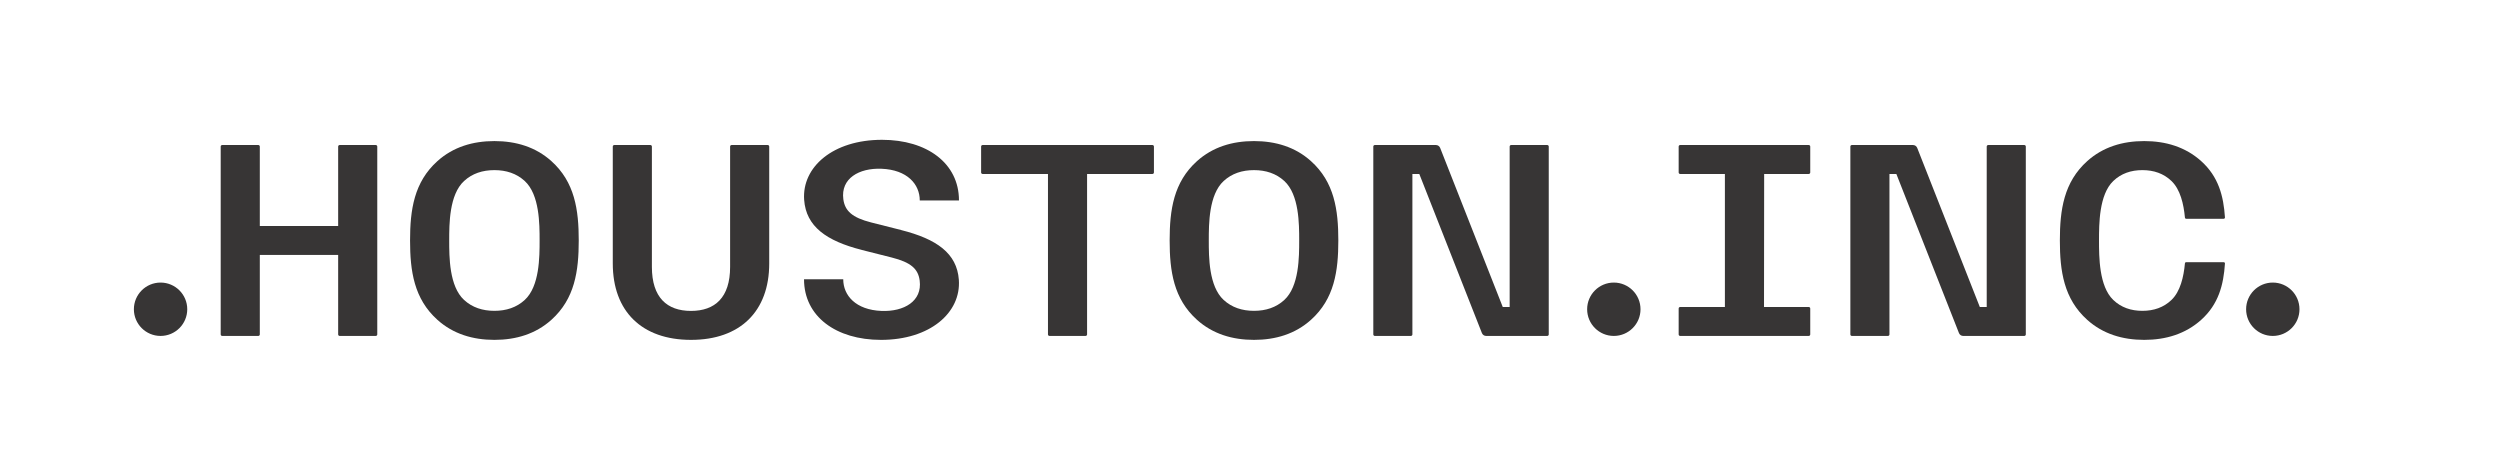 <?xml version="1.0" encoding="UTF-8" standalone="no"?>
<svg
   xmlns:dc="http://purl.org/dc/elements/1.1/"
   xmlns:cc="http://creativecommons.org/ns#"
   xmlns:rdf="http://www.w3.org/1999/02/22-rdf-syntax-ns#"
   xmlns:svg="http://www.w3.org/2000/svg"
   xmlns="http://www.w3.org/2000/svg"
   viewBox="0 0 793.701 151.049"
   height="151.049"
   width="793.701"
   xml:space="preserve"
   id="svg2"
   version="1.1"><defs
     id="defs6"><clipPath
       id="clipPath18"
       clipPathUnits="userSpaceOnUse"><path
         id="path16"
         d="M 0,113.287 H 595.276 V 0 H 0 Z" /></clipPath></defs><g
     transform="matrix(1.333,0,0,-1.333,0,151.049)"
     id="g10"><g
       id="g12"><g
         clip-path="url(#clipPath18)"
         id="g14"><g
           transform="translate(89.493,78.775)"
           id="g20"><path
             id="path22"
             style="fill:#373535;fill-opacity:1;fill-rule:nonzero;stroke:none"
             d="m 0,0 h -8.592 c -0.2,0 -0.362,-0.162 -0.362,-0.362 v -18.922 h -18.661 v 18.922 c 0,0.2 -0.162,0.362 -0.362,0.362 h -8.592 c -0.199,0 -0.362,-0.162 -0.362,-0.362 v -44.745 c 0,-0.2 0.163,-0.362 0.362,-0.362 h 8.592 c 0.2,0 0.362,0.162 0.362,0.362 v 18.922 h 18.661 v -18.922 c 0,-0.2 0.162,-0.362 0.362,-0.362 H 0 c 0.2,0 0.362,0.162 0.362,0.362 V -0.362 C 0.362,-0.162 0.2,0 0,0" /></g><g
           transform="translate(182.844,78.775)"
           id="g24"><path
             id="path26"
             style="fill:#373535;fill-opacity:1;fill-rule:nonzero;stroke:none"
             d="m 0,0 h -8.592 c -0.2,0 -0.362,-0.162 -0.362,-0.362 v -28.677 c 0,-7.293 -3.61,-10.47 -9.315,-10.47 -5.705,0 -9.315,3.177 -9.315,10.47 v 28.677 c 0,0.2 -0.162,0.362 -0.362,0.362 h -8.592 c -0.199,0 -0.361,-0.162 -0.361,-0.362 V -28.21 c 0,-11.41 6.932,-18.197 18.63,-18.197 11.699,0 18.631,6.787 18.631,18.197 V -0.362 C 0.362,-0.162 0.2,0 0,0" /></g><g
           transform="translate(274.47,78.775)"
           id="g28"><path
             id="path30"
             style="fill:#373535;fill-opacity:1;fill-rule:nonzero;stroke:none"
             d="m 0,0 h -40.437 c -0.2,0 -0.362,-0.162 -0.362,-0.362 v -6.17 c 0,-0.2 0.162,-0.362 0.362,-0.362 h 15.561 v -38.213 c 0,-0.2 0.162,-0.362 0.362,-0.362 h 8.591 c 0.2,0 0.362,0.162 0.362,0.362 V -6.894 H 0 c 0.2,0 0.362,0.162 0.362,0.362 v 6.17 C 0.362,-0.162 0.2,0 0,0" /></g><g
           transform="translate(384.365,46.016)"
           id="g32"><path
             id="path34"
             style="fill:#373535;fill-opacity:1;fill-rule:nonzero;stroke:none"
             d="m 0,0 c -3.509,0 -6.355,-2.845 -6.355,-6.355 v 0 c 0,-3.509 2.846,-6.355 6.355,-6.355 3.51,0 6.355,2.846 6.355,6.355 v 0 C 6.355,-2.845 3.51,0 0,0" /></g><g
           transform="translate(38.242,46.016)"
           id="g36"><path
             id="path38"
             style="fill:#373535;fill-opacity:1;fill-rule:nonzero;stroke:none"
             d="m 0,0 c -3.51,0 -6.355,-2.845 -6.355,-6.355 v 0 c 0,-3.509 2.845,-6.355 6.355,-6.355 3.509,0 6.355,2.846 6.355,6.355 v 0 C 6.355,-2.845 3.509,0 0,0" /></g><g
           transform="translate(541.312,46.016)"
           id="g40"><path
             id="path42"
             style="fill:#373535;fill-opacity:1;fill-rule:nonzero;stroke:none"
             d="m 0,0 c -3.509,0 -6.355,-2.845 -6.355,-6.355 v 0 c 0,-3.509 2.846,-6.355 6.355,-6.355 3.51,0 6.355,2.846 6.355,6.355 v 0 C 6.355,-2.845 3.51,0 0,0" /></g><g
           transform="translate(430.784,78.775)"
           id="g44"><path
             id="path46"
             style="fill:#373535;fill-opacity:1;fill-rule:nonzero;stroke:none"
             d="m 0,0 h -30.616 c -0.2,0 -0.362,-0.162 -0.362,-0.362 v -6.17 c 0,-0.2 0.162,-0.362 0.362,-0.362 h 10.65 v -31.682 h -10.65 c -0.2,0 -0.362,-0.162 -0.362,-0.362 v -6.169 c 0,-0.2 0.162,-0.362 0.362,-0.362 H 0 c 0.2,0 0.362,0.162 0.362,0.362 v 6.169 c 0,0.2 -0.162,0.362 -0.362,0.362 h -10.65 l 0.035,31.682 H 0 c 0.2,0 0.362,0.162 0.362,0.362 v 6.17 C 0.362,-0.162 0.2,0 0,0" /></g><g
           transform="translate(305.887,41.877)"
           id="g48"><path
             id="path50"
             style="fill:#373535;fill-opacity:1;fill-rule:nonzero;stroke:none"
             d="m 0,0 c -1.951,-1.795 -4.407,-2.593 -7.225,-2.593 -2.817,0 -5.274,0.798 -7.224,2.593 -3.541,3.258 -3.541,10.24 -3.541,14.163 0,3.924 0,10.906 3.541,14.164 1.95,1.795 4.407,2.593 7.224,2.593 2.818,0 5.274,-0.798 7.225,-2.593 C 3.54,25.069 3.54,18.087 3.54,14.163 3.54,10.24 3.54,3.258 0,0 m -7.225,37.837 c -5.165,0 -9.828,-1.415 -13.559,-4.76 -5.595,-5.018 -6.528,-11.644 -6.528,-18.914 0,-7.269 0.933,-13.894 6.528,-18.912 3.731,-3.345 8.394,-4.761 13.559,-4.761 5.166,0 9.828,1.416 13.559,4.761 5.596,5.018 6.528,11.643 6.528,18.912 0,7.27 -0.932,13.896 -6.528,18.914 -3.731,3.345 -8.393,4.76 -13.559,4.76" /></g><g
           transform="translate(124.977,41.877)"
           id="g52"><path
             id="path54"
             style="fill:#373535;fill-opacity:1;fill-rule:nonzero;stroke:none"
             d="m 0,0 c -1.951,-1.795 -4.407,-2.593 -7.225,-2.593 -2.817,0 -5.274,0.798 -7.224,2.593 -3.541,3.258 -3.541,10.24 -3.541,14.163 0,3.924 0,10.906 3.541,14.164 1.95,1.795 4.407,2.593 7.224,2.593 2.818,0 5.274,-0.798 7.225,-2.593 C 3.54,25.069 3.54,18.087 3.54,14.163 3.54,10.24 3.54,3.258 0,0 m -7.225,37.837 c -5.165,0 -9.828,-1.415 -13.559,-4.76 -5.595,-5.018 -6.528,-11.644 -6.528,-18.914 0,-7.269 0.933,-13.894 6.528,-18.912 3.731,-3.345 8.394,-4.761 13.559,-4.761 5.166,0 9.829,1.416 13.559,4.761 5.596,5.018 6.528,11.643 6.528,18.912 0,7.27 -0.932,13.896 -6.528,18.914 -3.73,3.345 -8.393,4.76 -13.559,4.76" /></g><g
           transform="translate(209.925,73.124)"
           id="g56"><path
             id="path58"
             style="fill:#373535;fill-opacity:1;fill-rule:nonzero;stroke:none"
             d="m 0,0 c 6.155,-0.236 9.134,-3.688 9.134,-7.546 h 9.339 c 0,8.874 -7.642,14.44 -18.329,14.44 -11.698,0 -19.105,-6.492 -18.545,-14.31 0.454,-6.326 5.301,-9.776 13.709,-11.91 l -0.002,-0.008 7.151,-1.806 c 4.582,-1.16 6.293,-2.713 6.656,-5.476 0.649,-4.943 -3.753,-7.45 -9.07,-7.247 -6.155,0.237 -9.134,3.689 -9.134,7.546 h -9.339 c 0,-8.873 7.642,-14.44 18.329,-14.44 11.699,0 19.105,6.493 18.545,14.311 -0.454,6.325 -5.301,9.706 -13.709,11.837 l 0.002,0.008 -7.15,1.806 c -4.582,1.159 -6.294,2.786 -6.657,5.549 C -9.719,-2.304 -5.317,0.204 0,0" /></g><g
           transform="translate(368.504,78.775)"
           id="g60"><path
             id="path62"
             style="fill:#373535;fill-opacity:1;fill-rule:nonzero;stroke:none"
             d="m 0,0 h -8.587 c -0.2,0 -0.362,-0.162 -0.362,-0.362 v -38.213 h -1.644 L -25.505,-0.682 C -25.667,-0.271 -26.064,0 -26.506,0 h -14.556 c -0.2,0 -0.362,-0.162 -0.362,-0.362 v -44.745 c 0,-0.2 0.162,-0.362 0.362,-0.362 h 8.586 c 0.2,0 0.362,0.162 0.362,0.362 v 38.213 h 1.645 l 14.912,-37.893 c 0.162,-0.412 0.558,-0.682 1.001,-0.682 H 0 c 0.2,0 0.362,0.162 0.362,0.362 V -0.362 C 0.362,-0.162 0.2,0 0,0" /></g><g
           transform="translate(482.125,78.775)"
           id="g64"><path
             id="path66"
             style="fill:#373535;fill-opacity:1;fill-rule:nonzero;stroke:none"
             d="m 0,0 h -8.587 c -0.2,0 -0.362,-0.162 -0.362,-0.362 v -38.213 h -1.644 L -25.505,-0.682 C -25.667,-0.271 -26.064,0 -26.506,0 h -14.556 c -0.2,0 -0.362,-0.162 -0.362,-0.362 v -44.745 c 0,-0.2 0.162,-0.362 0.362,-0.362 h 8.586 c 0.2,0 0.362,0.162 0.362,0.362 v 38.213 h 1.645 l 14.912,-37.893 c 0.162,-0.412 0.559,-0.682 1.001,-0.682 H 0 c 0.2,0 0.362,0.162 0.362,0.362 V -0.362 C 0.362,-0.162 0.2,0 0,0" /></g><g
           transform="translate(510.249,72.797)"
           id="g68"><path
             id="path70"
             style="fill:#373535;fill-opacity:1;fill-rule:nonzero;stroke:none"
             d="m 0,0 c 2.704,0 5.061,-0.798 6.932,-2.593 2.104,-2.018 2.9,-5.461 3.205,-8.725 0.014,-0.153 0.142,-0.269 0.295,-0.269 h 8.937 c 0.172,0 0.31,0.146 0.299,0.319 -0.337,5.096 -1.523,9.703 -5.672,13.424 -3.731,3.345 -8.394,4.761 -13.56,4.761 -5.165,0 -9.828,-1.416 -13.558,-4.761 -5.596,-5.018 -6.529,-11.644 -6.529,-18.913 0,-7.269 0.933,-13.895 6.529,-18.913 3.73,-3.345 8.393,-4.76 13.558,-4.76 5.166,0 9.829,1.415 13.56,4.76 4.15,3.722 5.335,8.328 5.672,13.425 0.011,0.172 -0.127,0.319 -0.299,0.319 h -8.937 c -0.153,0 -0.281,-0.117 -0.295,-0.27 C 9.832,-25.459 9.036,-28.902 6.932,-30.92 5.061,-32.716 2.704,-33.514 0,-33.514 c -2.703,0 -5.06,0.798 -6.932,2.594 -3.396,3.258 -3.396,10.24 -3.396,14.163 0,3.923 0,10.905 3.396,14.164 C -5.06,-0.798 -2.703,0 0,0" /></g></g></g></g></svg>